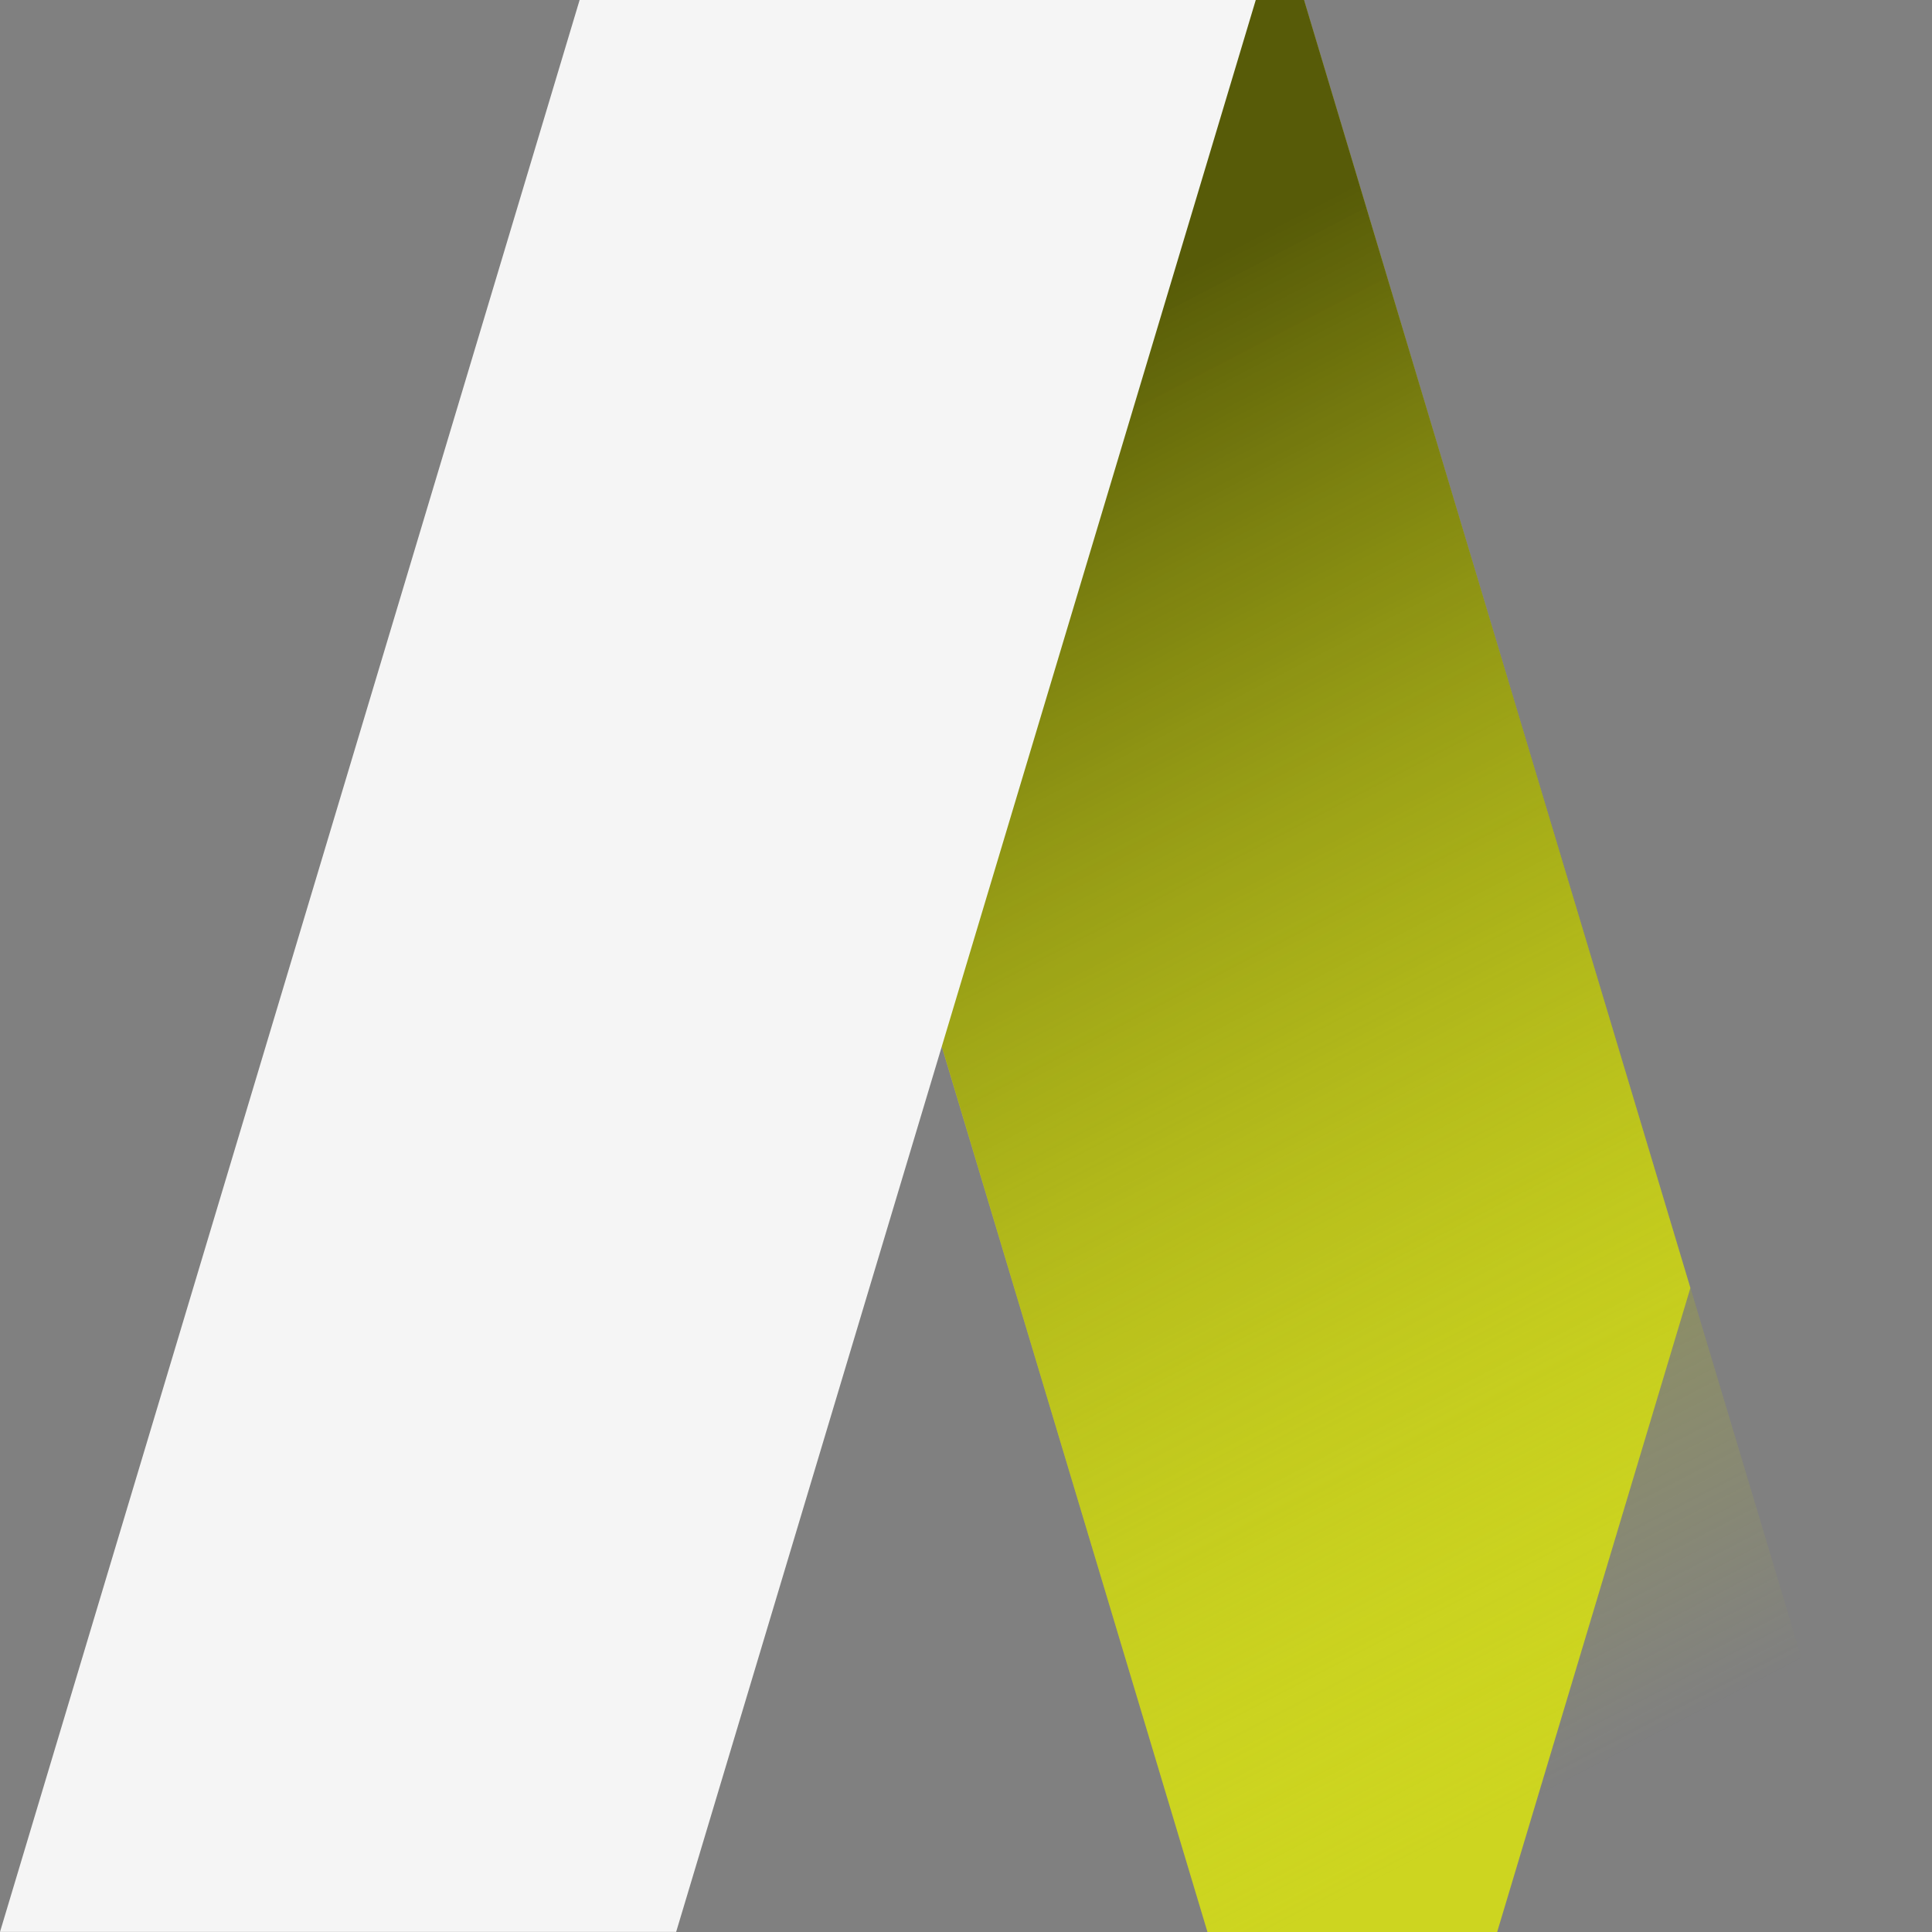 ﻿<?xml version="1.0" encoding="utf-8"?>
<!DOCTYPE svg PUBLIC "-//W3C//DTD SVG 1.1//EN" "http://www.w3.org/Graphics/SVG/1.1/DTD/svg11.dtd">
<svg xmlns="http://www.w3.org/2000/svg" xmlns:xlink="http://www.w3.org/1999/xlink" version="1.1" baseProfile="full" width="96" height="96" viewBox="0 0 96.00 96.00" enable-background="new 0 0 96.00 96.00" xml:space="preserve">
	<rect x="0" y="0" width="96.00" height="96.00" fill="#808080" stroke="none"/>
	<g>
		<path fill="#CDD520" fill-opacity="1" stroke-width="0.2" stroke-linejoin="round" d="M 64.794,0.004L 31.197,0.004L 59.998,96L 74.393,96L 83.994,63.999L 64.794,0.004 Z "/>
		<linearGradient id="SVGID_Fill1_" gradientUnits="objectBoundingBox" x1="0.268" y1="0.199" x2="1.112" y2="0.199" gradientTransform="rotate(70.71 0.268 0.199)">
			<stop offset="0" stop-color="#575B08" stop-opacity="1"/>
			<stop offset="1" stop-color="#CDD520" stop-opacity="0"/>
		</linearGradient>
		<path fill="url(#SVGID_Fill1_)" stroke-width="0.2" stroke-linejoin="round" d="M 64.798,-0L 31.201,-0L 60.002,95.996L 93.599,95.996L 64.798,-0 Z "/>
		<path fill="#F5F5F5" fill-opacity="1" stroke-width="0.2" stroke-linejoin="round" d="M 28.801,-0L 62.398,-0L 33.597,95.996L -1.90735e-005,95.996L 28.801,-0 Z "/>
	</g>
</svg>
